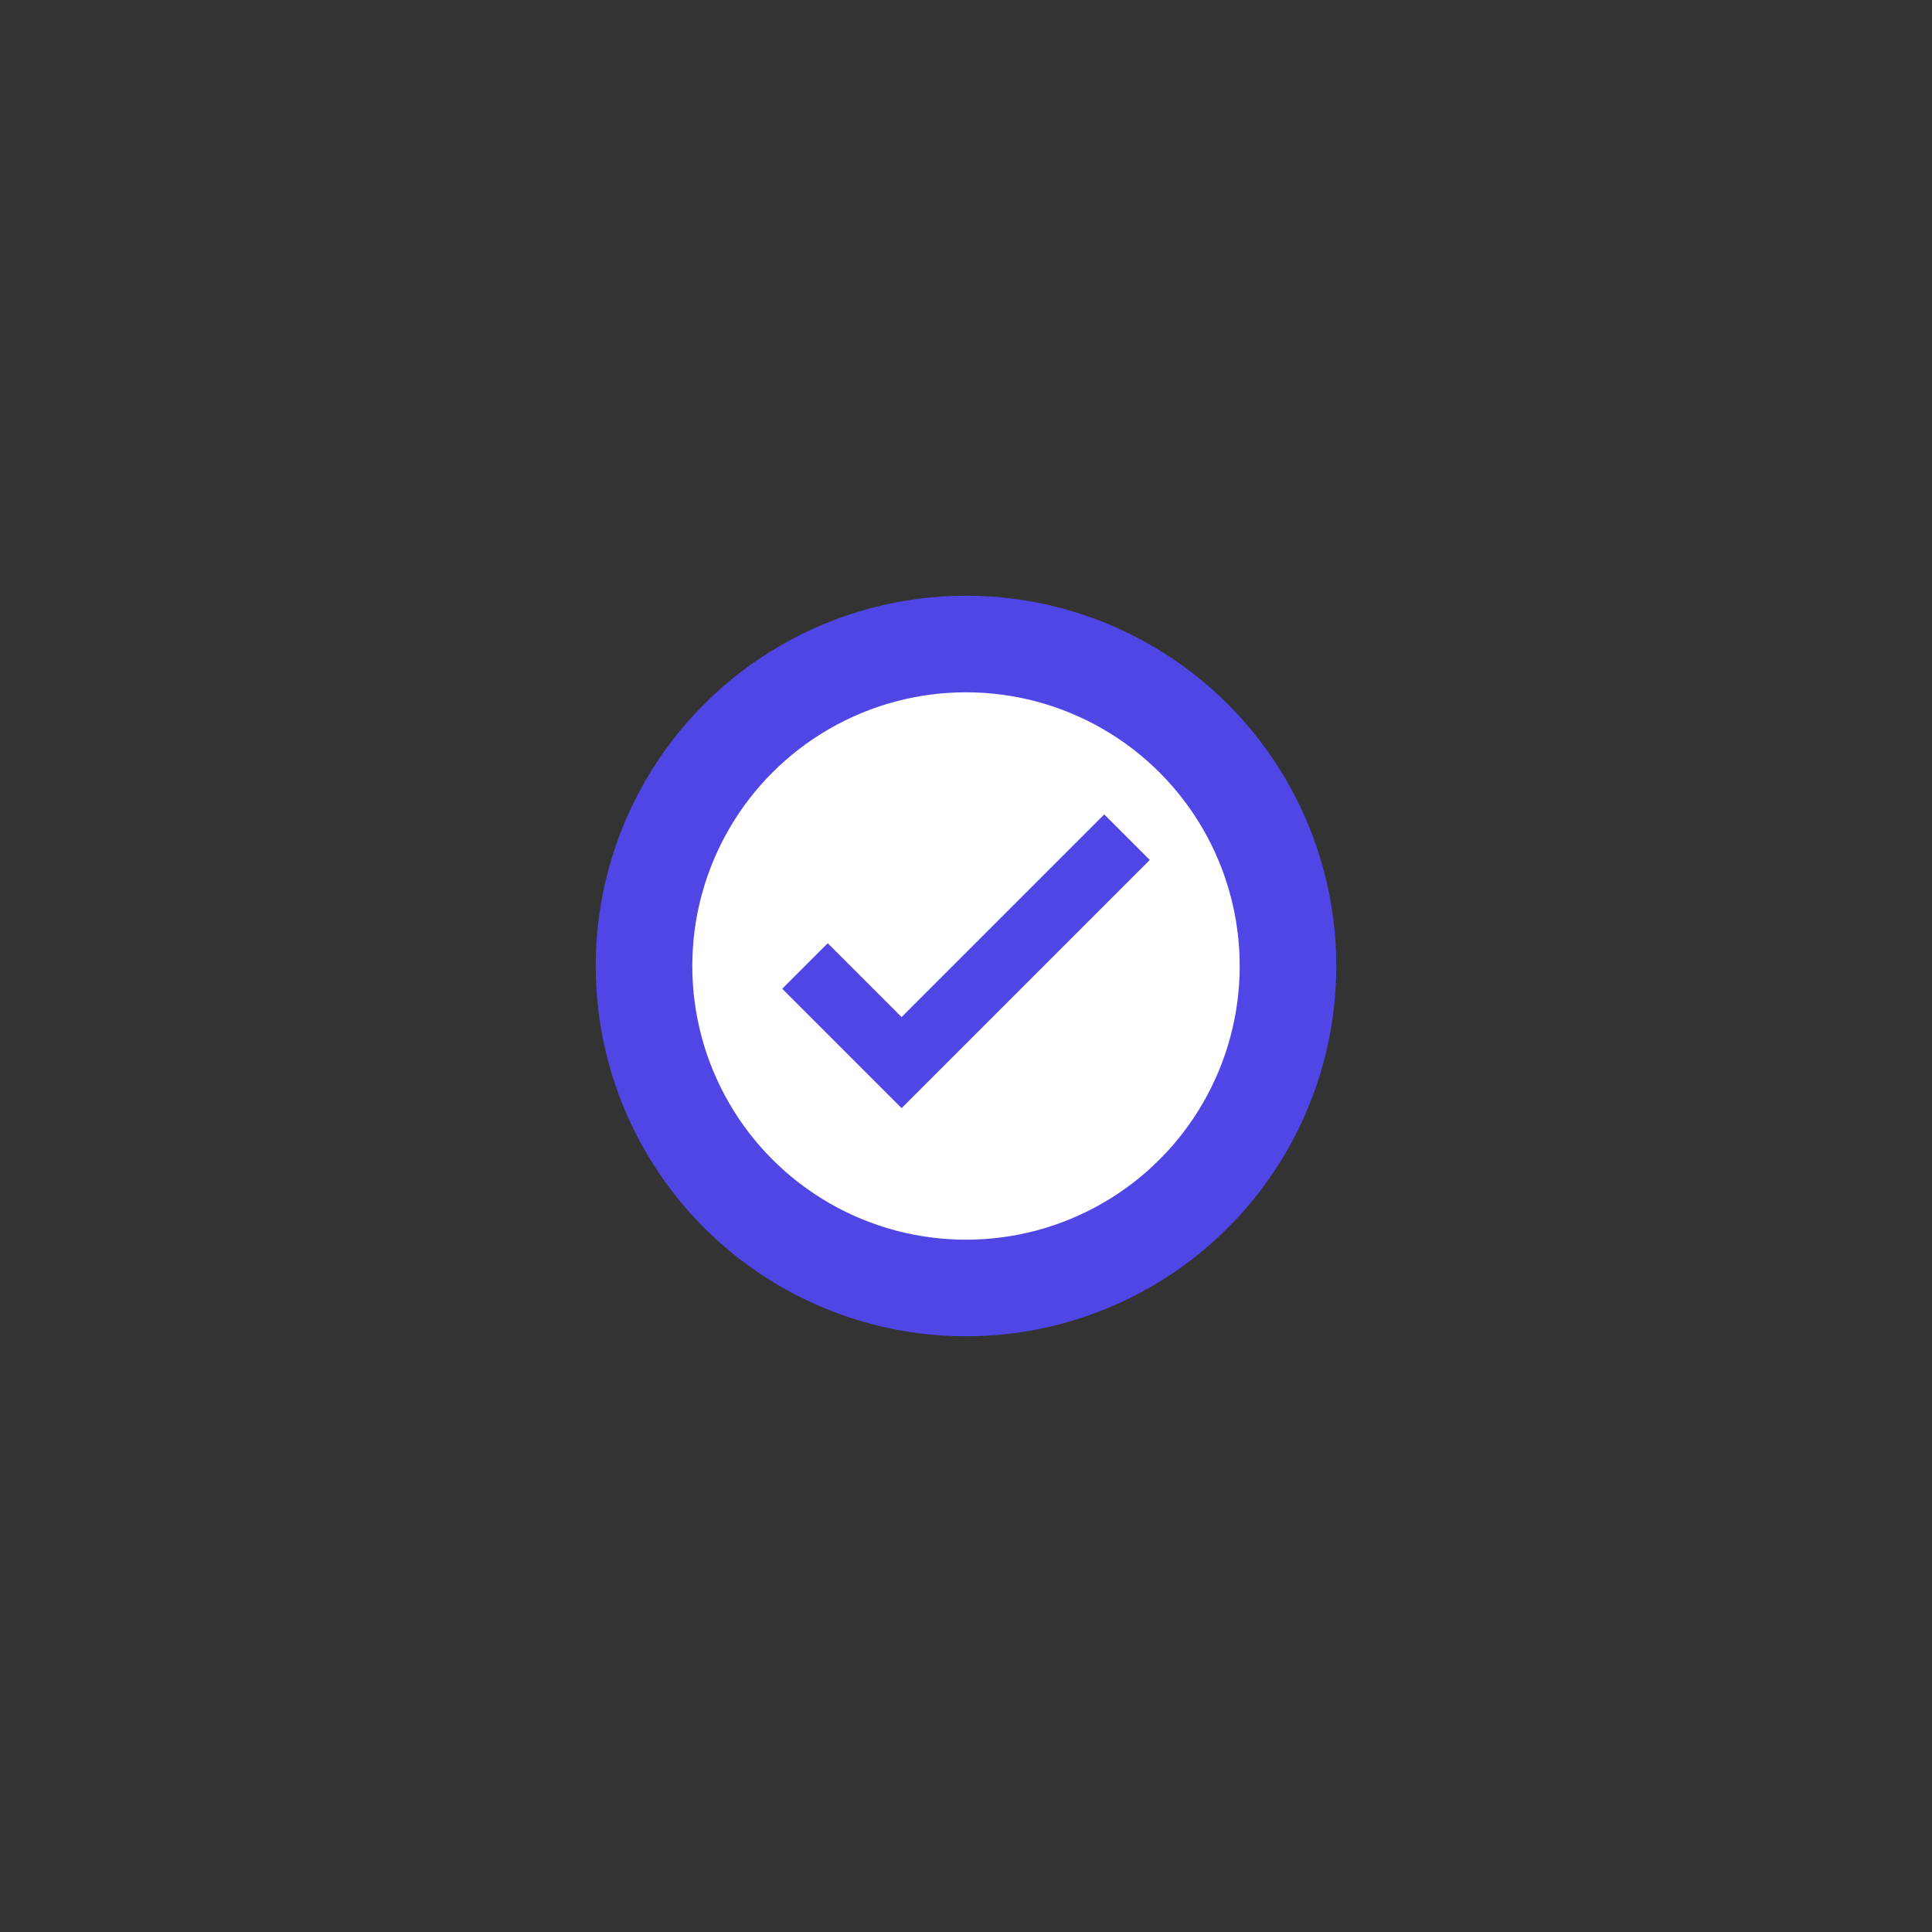 <svg width="60" height="60" viewBox="0 0 60 60" xmlns="http://www.w3.org/2000/svg" fill="none">
  <rect x="0" y="0" width="60" height="60" fill="#333333" stroke="none"/>
  <circle cx="30" cy="30" r="10" stroke="#4f46e5" stroke-width="3" fill="white"/>
  <path d="M25 30l3 3 7-7" stroke="#4f46e5" stroke-width="2" fill="none"/>
</svg>

